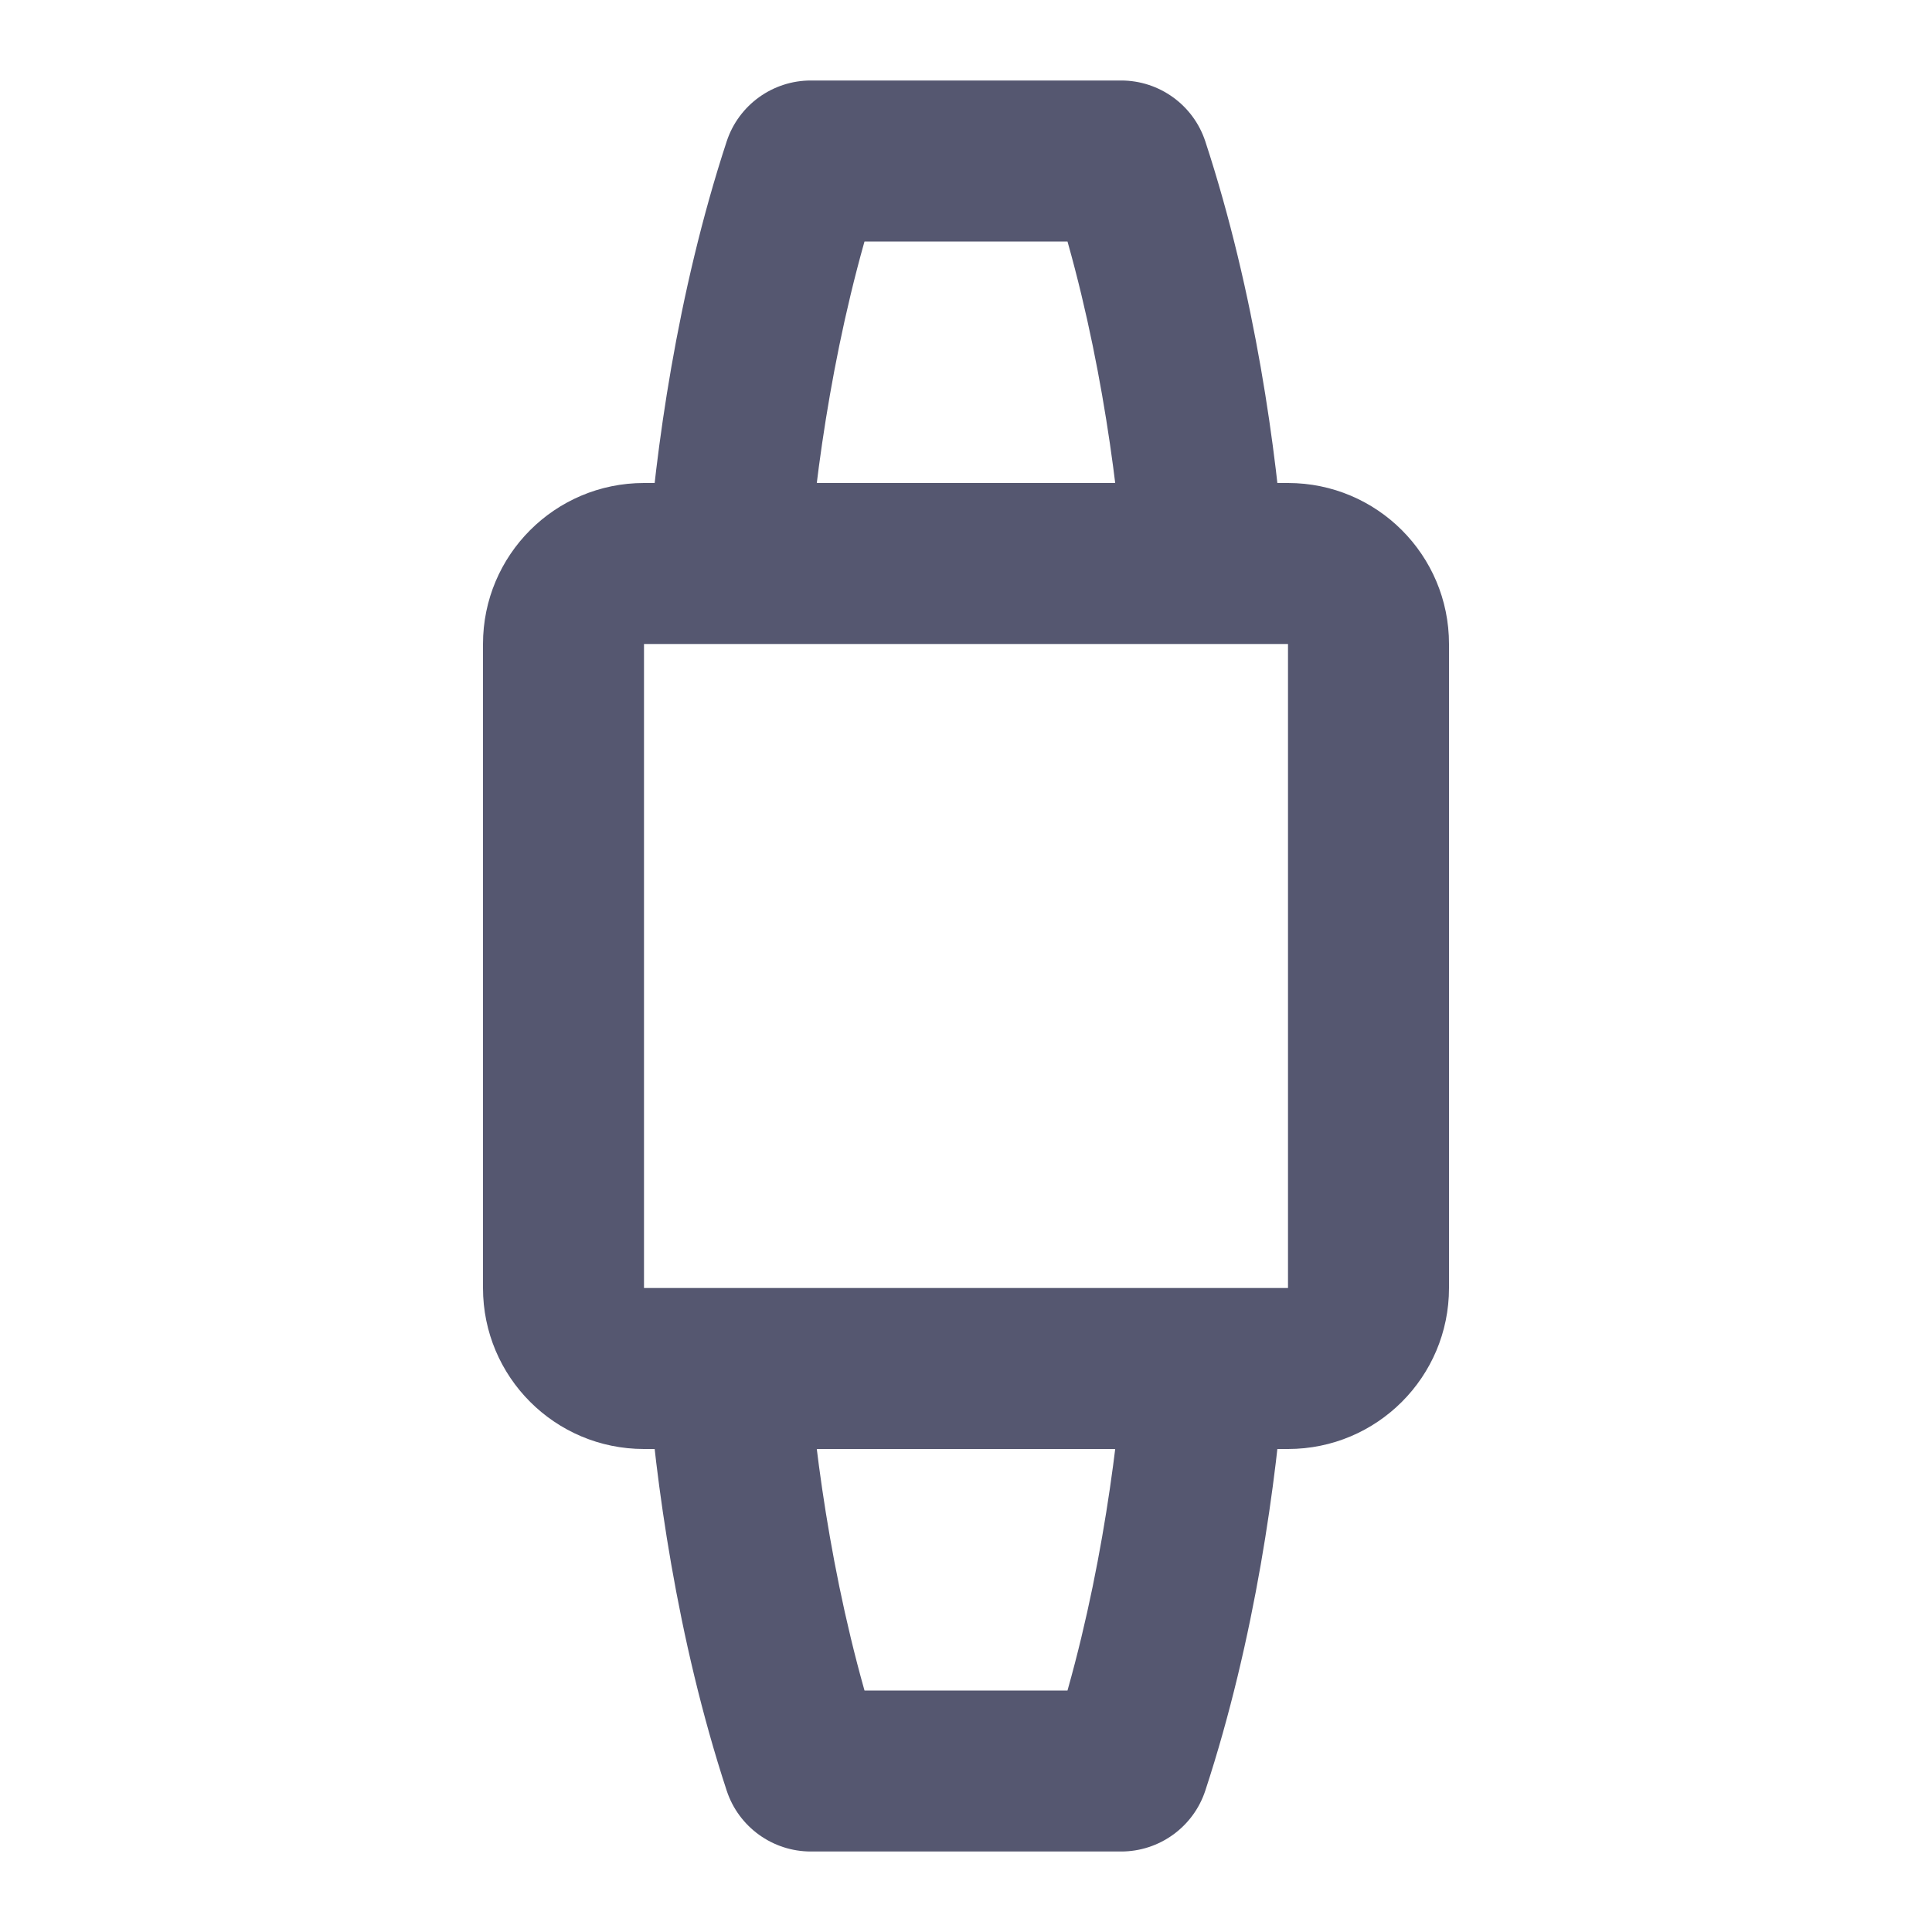 <svg width="24" height="24" viewBox="0 0 24 24" fill="none" xmlns="http://www.w3.org/2000/svg">
<path d="M14.023 21.932L13.072 21.62L14.023 21.932ZM9.977 21.932L10.928 21.62L9.977 21.932ZM14.023 2.068L13.072 2.38L14.023 2.068ZM9.977 2.068L10.928 2.38L9.977 2.068ZM10.072 3H13.928V1H10.072V3ZM10.072 23H13.928V21H10.072V23ZM16 8V16H18V8H16ZM8 16V8H6V16H8ZM8 16H8H6C6 17.105 6.895 18 8 18V16ZM16 16V18C17.105 18 18 17.105 18 16H16ZM16 8H18C18 6.895 17.105 6 16 6V8ZM8 6C6.895 6 6 6.895 6 8H8V6ZM14.958 8H16V6H14.958V8ZM15.955 6.927C15.861 5.629 15.594 3.65 14.973 1.757L13.072 2.38C13.626 4.068 13.873 5.873 13.96 7.073L15.955 6.927ZM8 8H9.042V6H8V8ZM9.042 8H14.958V6H9.042V8ZM10.04 7.073C10.127 5.873 10.374 4.068 10.928 2.38L9.027 1.757C8.406 3.65 8.14 5.629 8.045 6.927L10.04 7.073ZM9.042 16H8V18H9.042V16ZM8.045 17.073C8.14 18.371 8.406 20.35 9.027 22.243L10.928 21.62C10.374 19.932 10.127 18.127 10.04 16.927L8.045 17.073ZM16 16H14.958V18H16V16ZM14.958 16H9.042V18H14.958V16ZM13.96 16.927C13.873 18.127 13.626 19.932 13.072 21.62L14.973 22.243C15.594 20.35 15.861 18.371 15.955 17.073L13.96 16.927ZM13.928 23C14.4 23 14.824 22.697 14.973 22.243L13.072 21.62C13.195 21.247 13.541 21 13.928 21V23ZM10.072 21C10.459 21 10.805 21.247 10.928 21.62L9.027 22.243C9.176 22.697 9.6 23 10.072 23V21ZM13.928 3C13.541 3 13.195 2.752 13.072 2.38L14.973 1.757C14.824 1.303 14.4 1 13.928 1V3ZM10.072 1C9.6 1 9.176 1.303 9.027 1.757L10.928 2.38C10.805 2.752 10.459 3 10.072 3V1Z" fill="#555770"/>
</svg>
